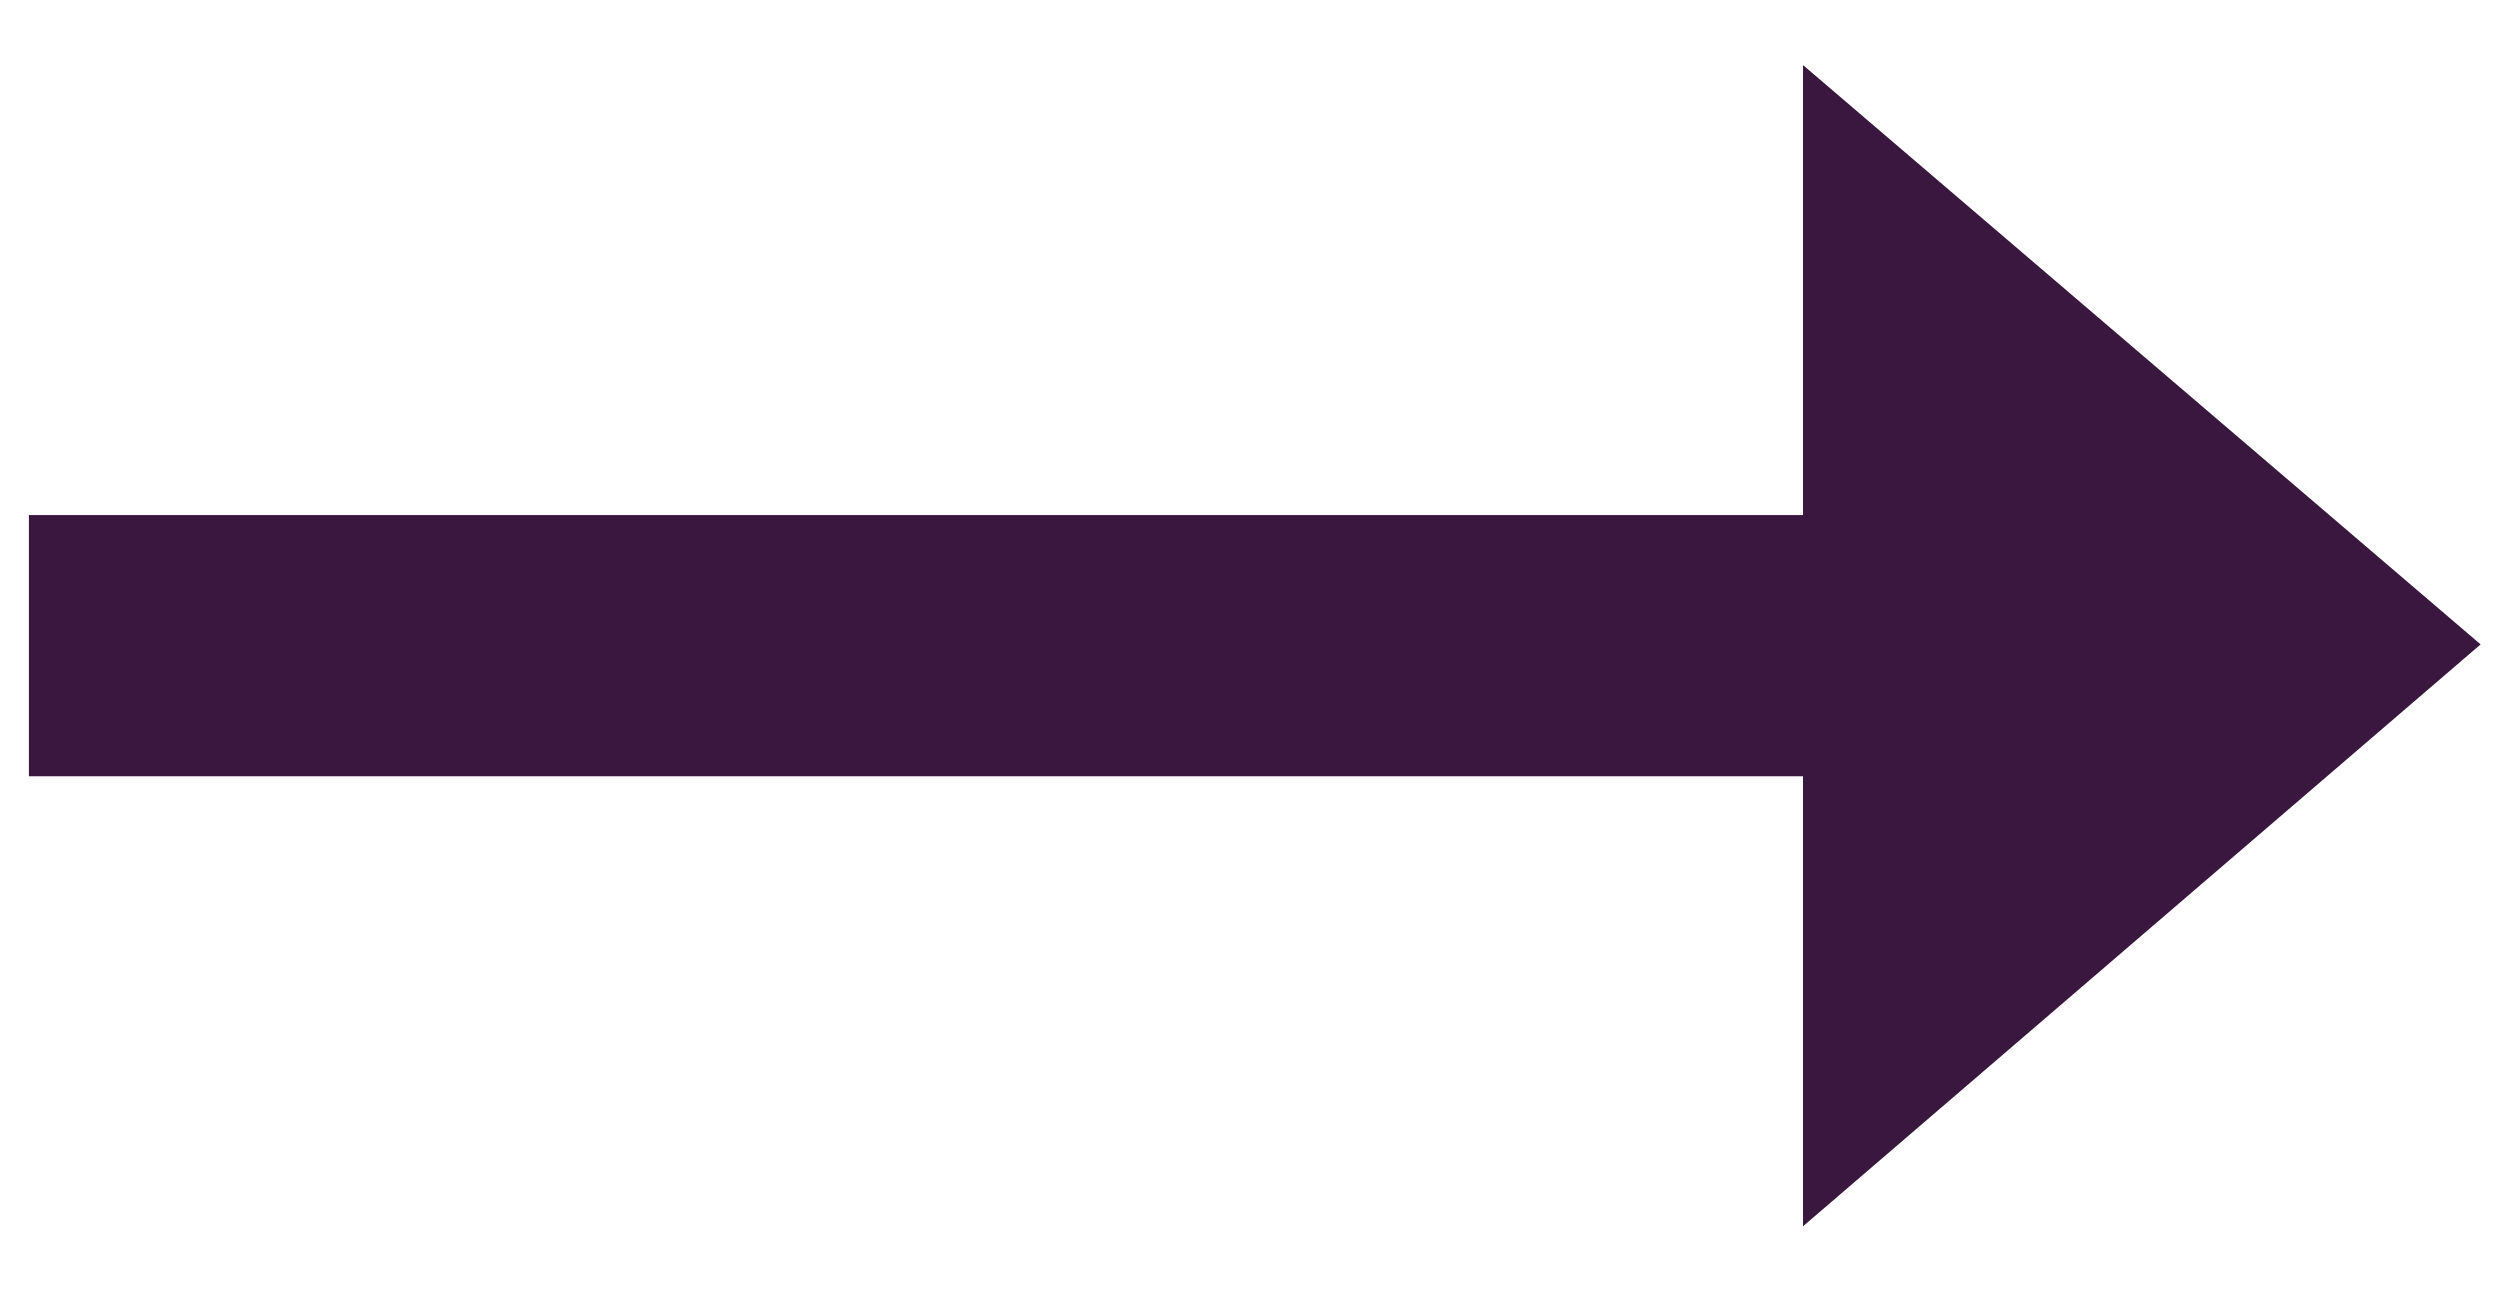 <?xml version="1.0" encoding="UTF-8"?>
<svg width="29px" height="15px" viewBox="0 0 29 15" version="1.1" xmlns="http://www.w3.org/2000/svg" xmlns:xlink="http://www.w3.org/1999/xlink">
    <!-- Generator: Sketch 50.2 (55047) - http://www.bohemiancoding.com/sketch -->
    <title>Button/Desktop/Arrow-Right</title>
    <desc>Created with Sketch.</desc>
    <defs></defs>
    <g id="Home-Page" stroke="none" stroke-width="1" fill="none" fill-rule="evenodd">
        <g id="Homepage-Design---flow-05" transform="translate(-903, -388)" fill="#3A173E">
            <g id="Copy-Carousel" transform="translate(418, 0)">
                <g id="Button/Desktop/Arrow-Right" transform="translate(485, 388)">
                    <polygon id="Arrow-Right" transform="translate(14.555, 7.49) rotate(-90) translate(-14.555, -7.49) " points="21.29 13.85 14.57 21.71 7.82 13.85 13.04 13.85 13.04 -6.73 16.07 -6.73 16.07 13.85"></polygon>
                </g>
            </g>
        </g>
    </g>
</svg>